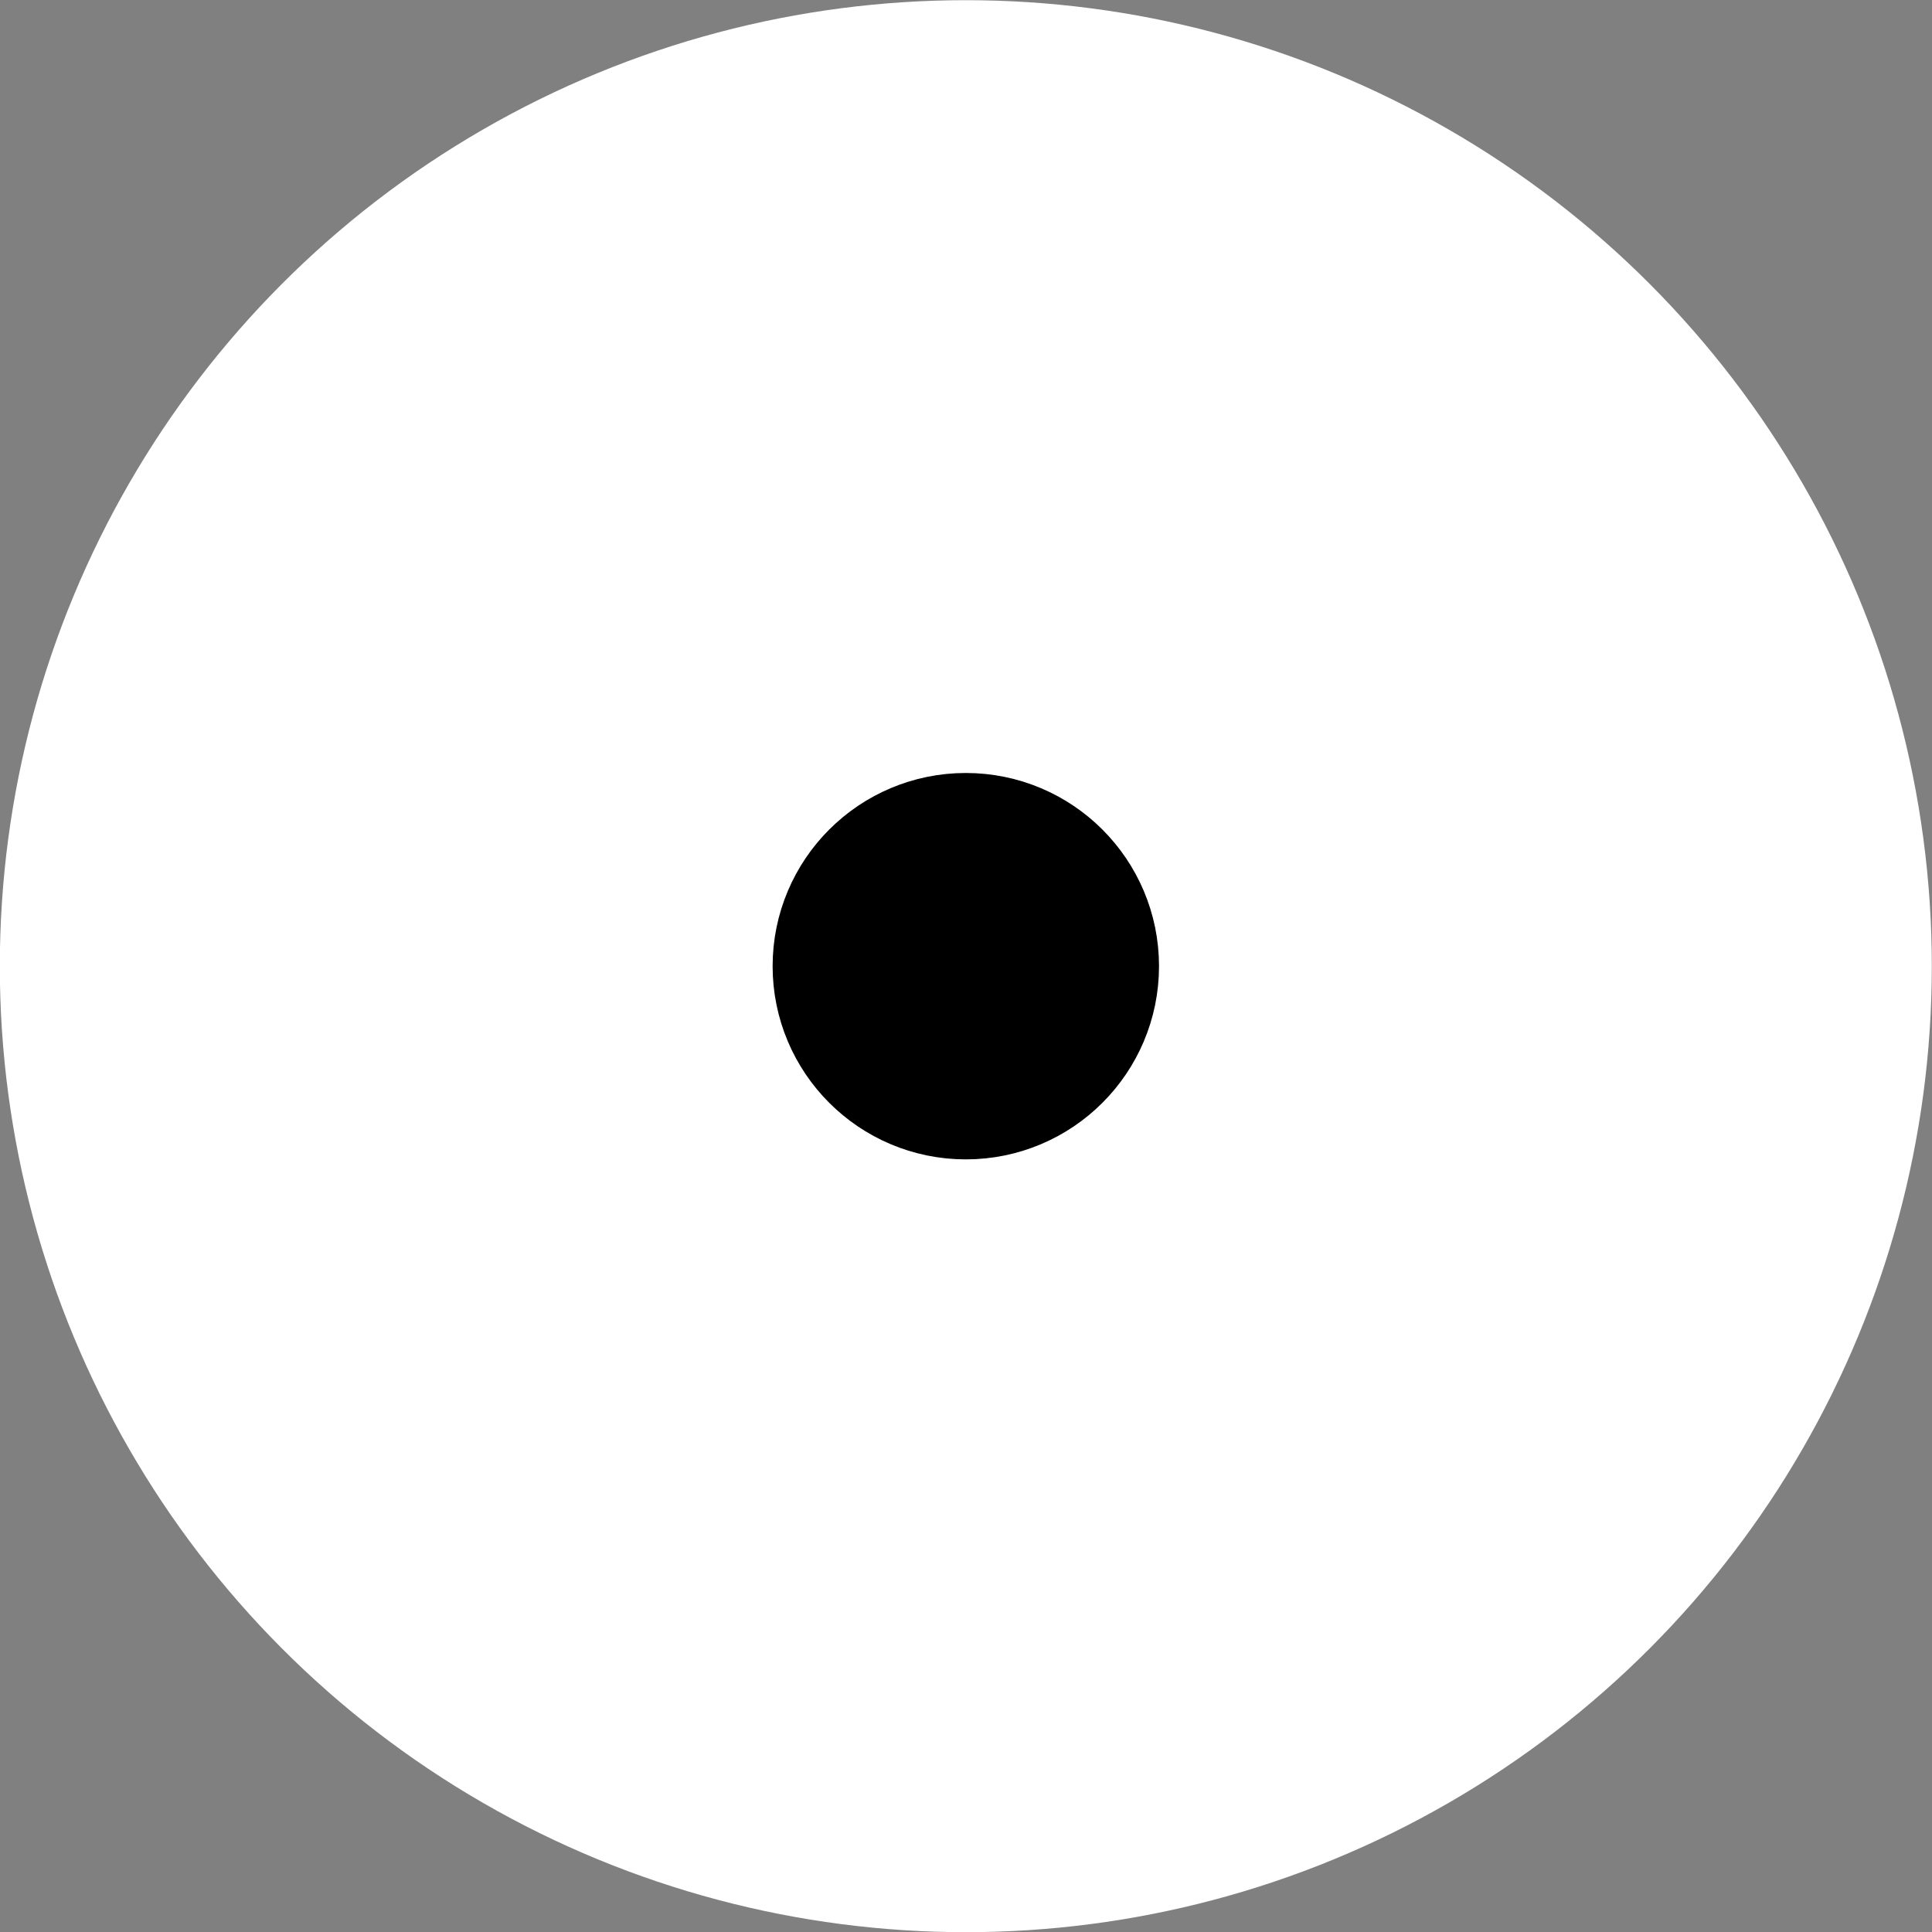 <?xml version="1.0" encoding="UTF-8" standalone="no"?>
<!-- Created with Inkscape (http://www.inkscape.org/) -->

<svg
   xmlns:dc="http://purl.org/dc/elements/1.1/"
   xmlns:cc="http://creativecommons.org/ns#"
   xmlns:rdf="http://www.w3.org/1999/02/22-rdf-syntax-ns#"
   xmlns:svg="http://www.w3.org/2000/svg"
   xmlns="http://www.w3.org/2000/svg"
   xmlns:sodipodi="http://sodipodi.sourceforge.net/DTD/sodipodi-0.dtd"
   xmlns:inkscape="http://www.inkscape.org/namespaces/inkscape"
   width="1.5mm"
   height="1.5mm"
   viewBox="0 0 5.315 5.315"
   id="svg2"
   version="1.1"
   inkscape:version="0.91 r13725"
   sodipodi:docname="1_09_podrobny bod.svg">
  <rect x="0" y="0" width="5.315" height="5.315" fill="#808080" stroke="none"/>
  <defs
     id="defs4" />
  <sodipodi:namedview
     id="base"
     pagecolor="#ffffff"
     bordercolor="#666666"
     borderopacity="1.0"
     inkscape:pageopacity="0.0"
     inkscape:pageshadow="2"
     inkscape:zoom="63.356767"
     inkscape:cx="1.9590382"
     inkscape:cy="4.1434458"
     inkscape:document-units="mm"
     inkscape:current-layer="layer1"
     showgrid="true"
     inkscape:window-width="1920"
     inkscape:window-height="1018"
     inkscape:window-x="-8"
     inkscape:window-y="-8"
     inkscape:window-maximized="1">
    <inkscape:grid
       type="xygrid"
       id="grid4136"
       units="mm"
       spacingx="0.354"
       spacingy="0.354" />
  </sodipodi:namedview>
  <g
     inkscape:label="Vrstva 1"
     inkscape:groupmode="layer"
     id="layer1"
     transform="translate(0,-1047.047)">
    <circle
       style="opacity:1;fill:#ffffff;fill-opacity:1;stroke:#ffffff;stroke-width:0.461;stroke-linecap:butt;stroke-linejoin:miter;stroke-miterlimit:4;stroke-dasharray:none;stroke-opacity:1"
       id="path4140"
       cx="2.657"
       cy="1049.705"
       r="2.427" />
    <ellipse
       style="opacity:1;fill:#000000;fill-opacity:1;stroke:#000000;stroke-width:0.461;stroke-linecap:butt;stroke-linejoin:miter;stroke-miterlimit:4;stroke-dasharray:none;stroke-opacity:1"
       id="path4142"
       cx="2.657"
       cy="1049.705"
       rx="0.301"
       ry="0.301" />
  </g>
</svg>
